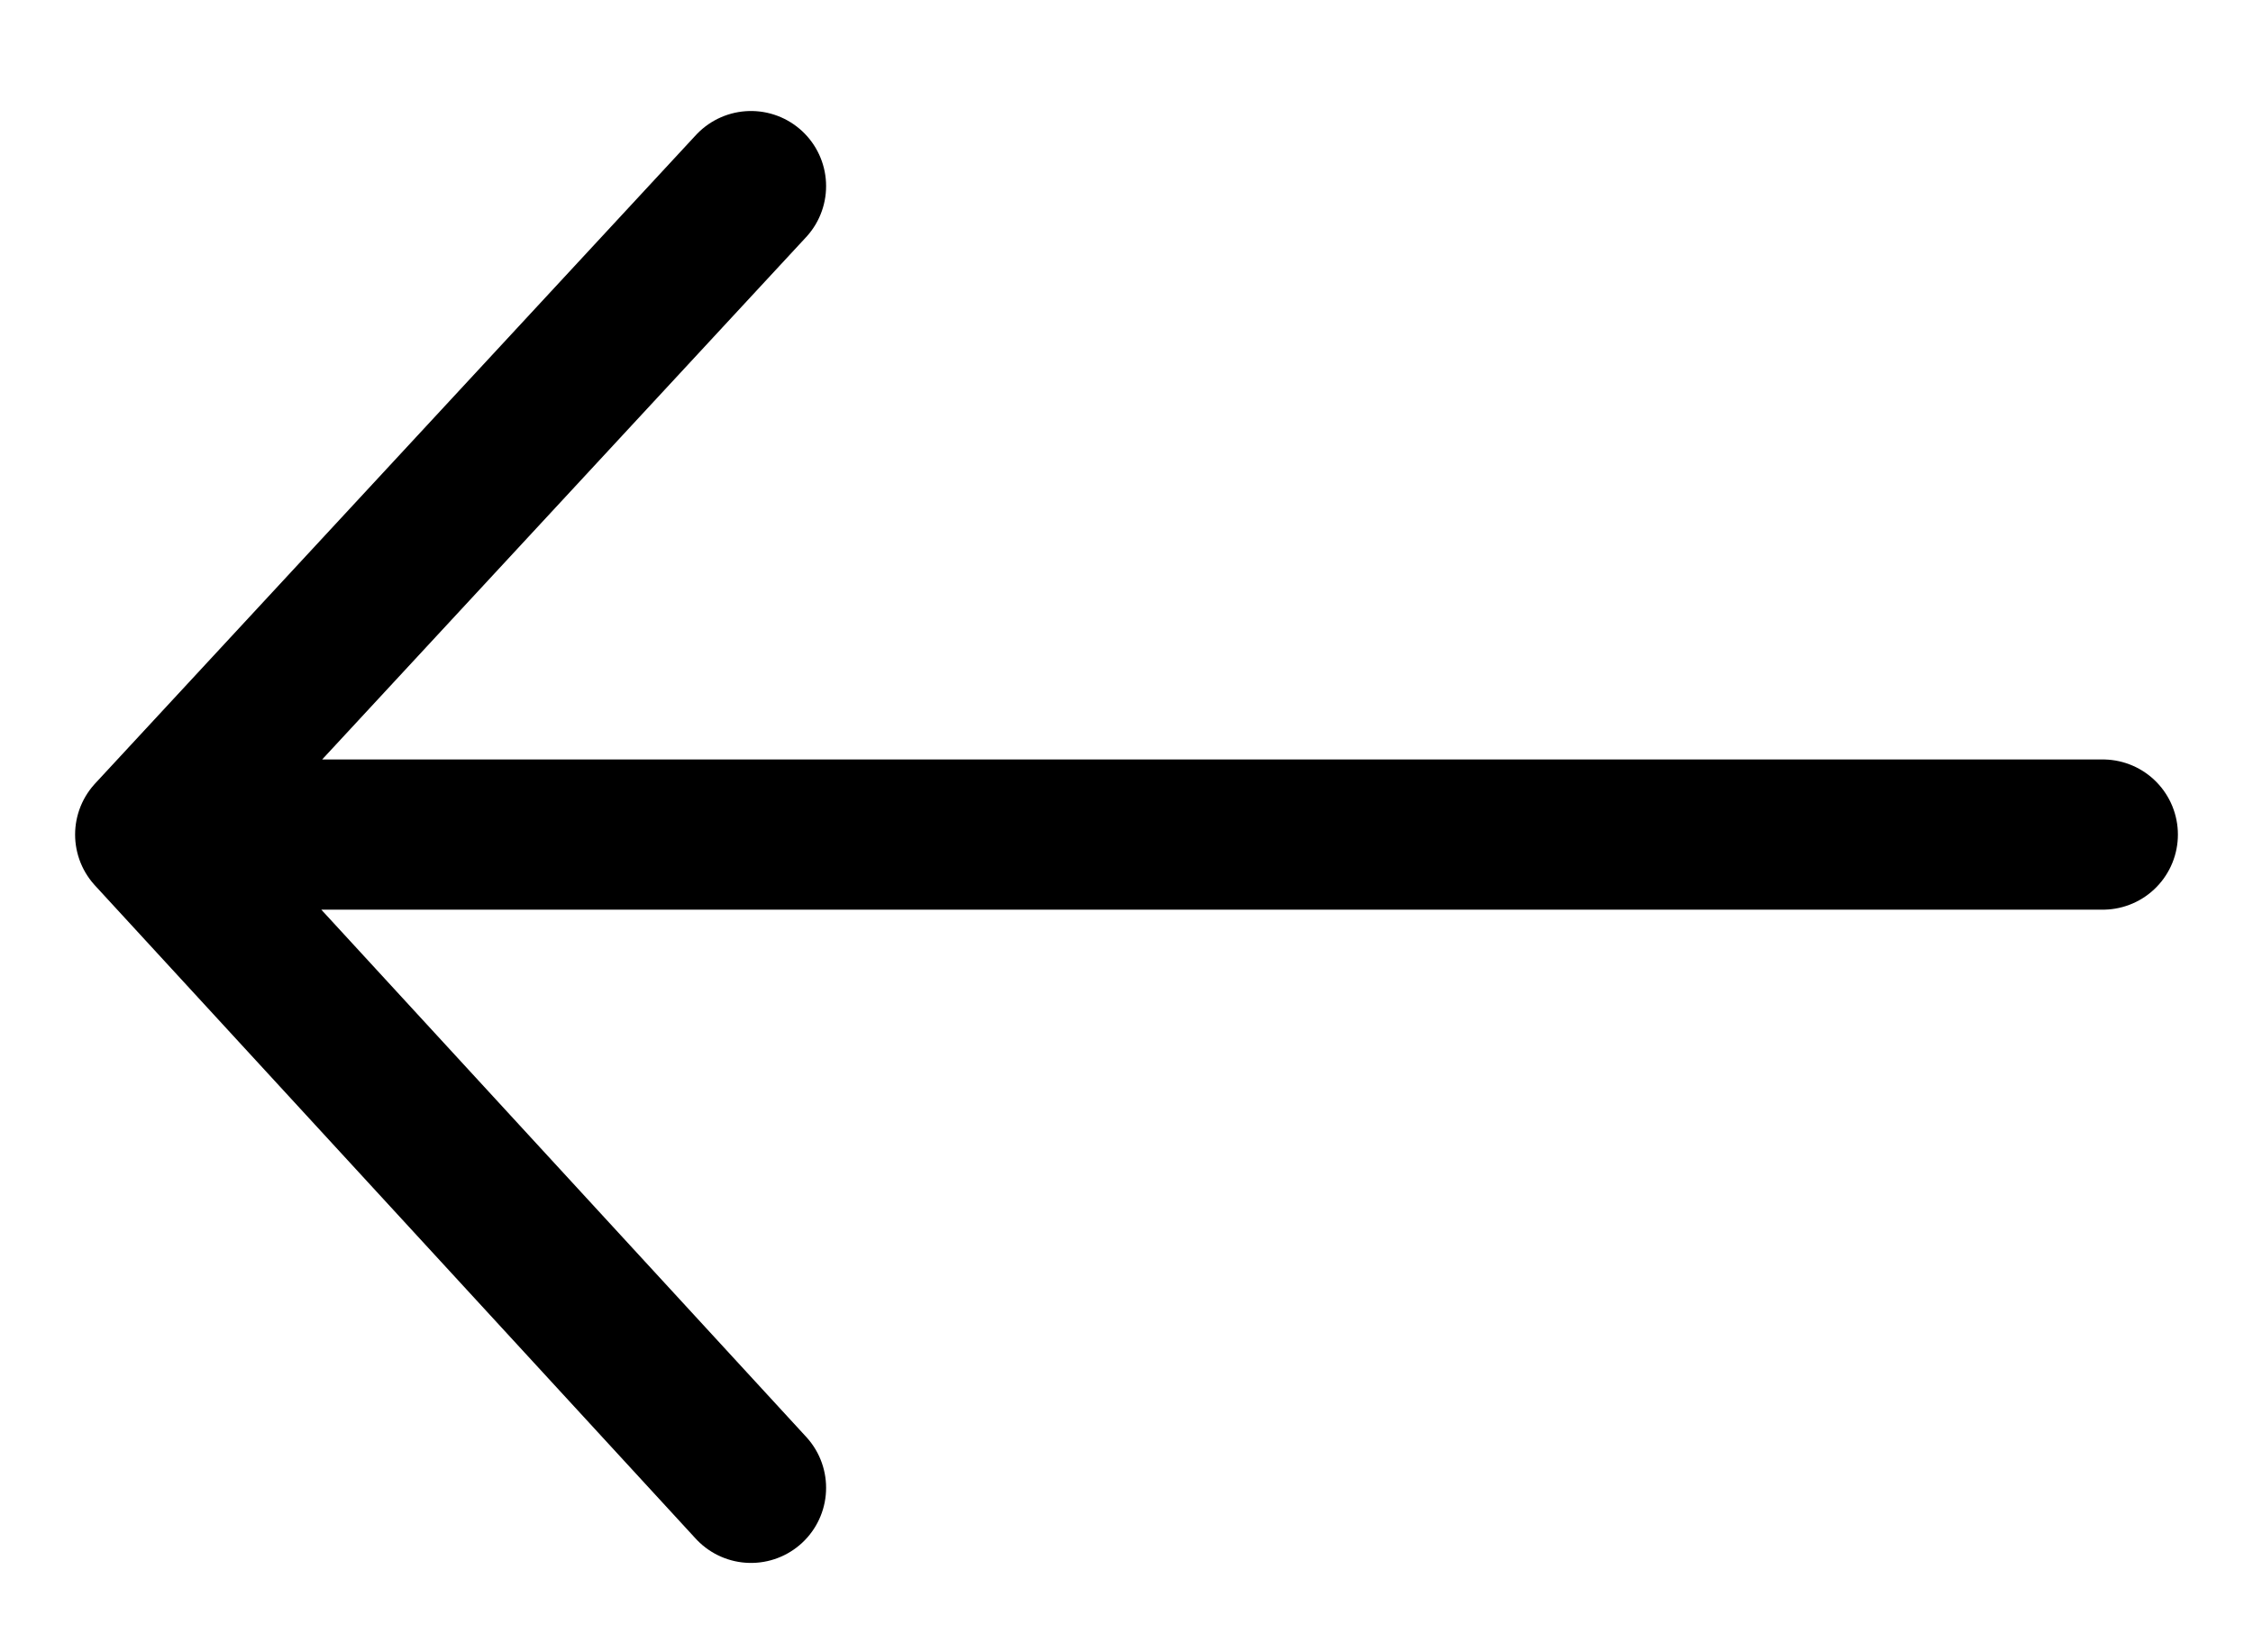 <svg width="15" height="11" viewBox="0 0 15 11" fill="none" xmlns="http://www.w3.org/2000/svg">
<path d="M5 1.239L1 5.556M1 5.556L5 9.905M1 5.556L14 5.556" stroke="black" stroke-linecap="round" stroke-linejoin="round"/>
</svg>
